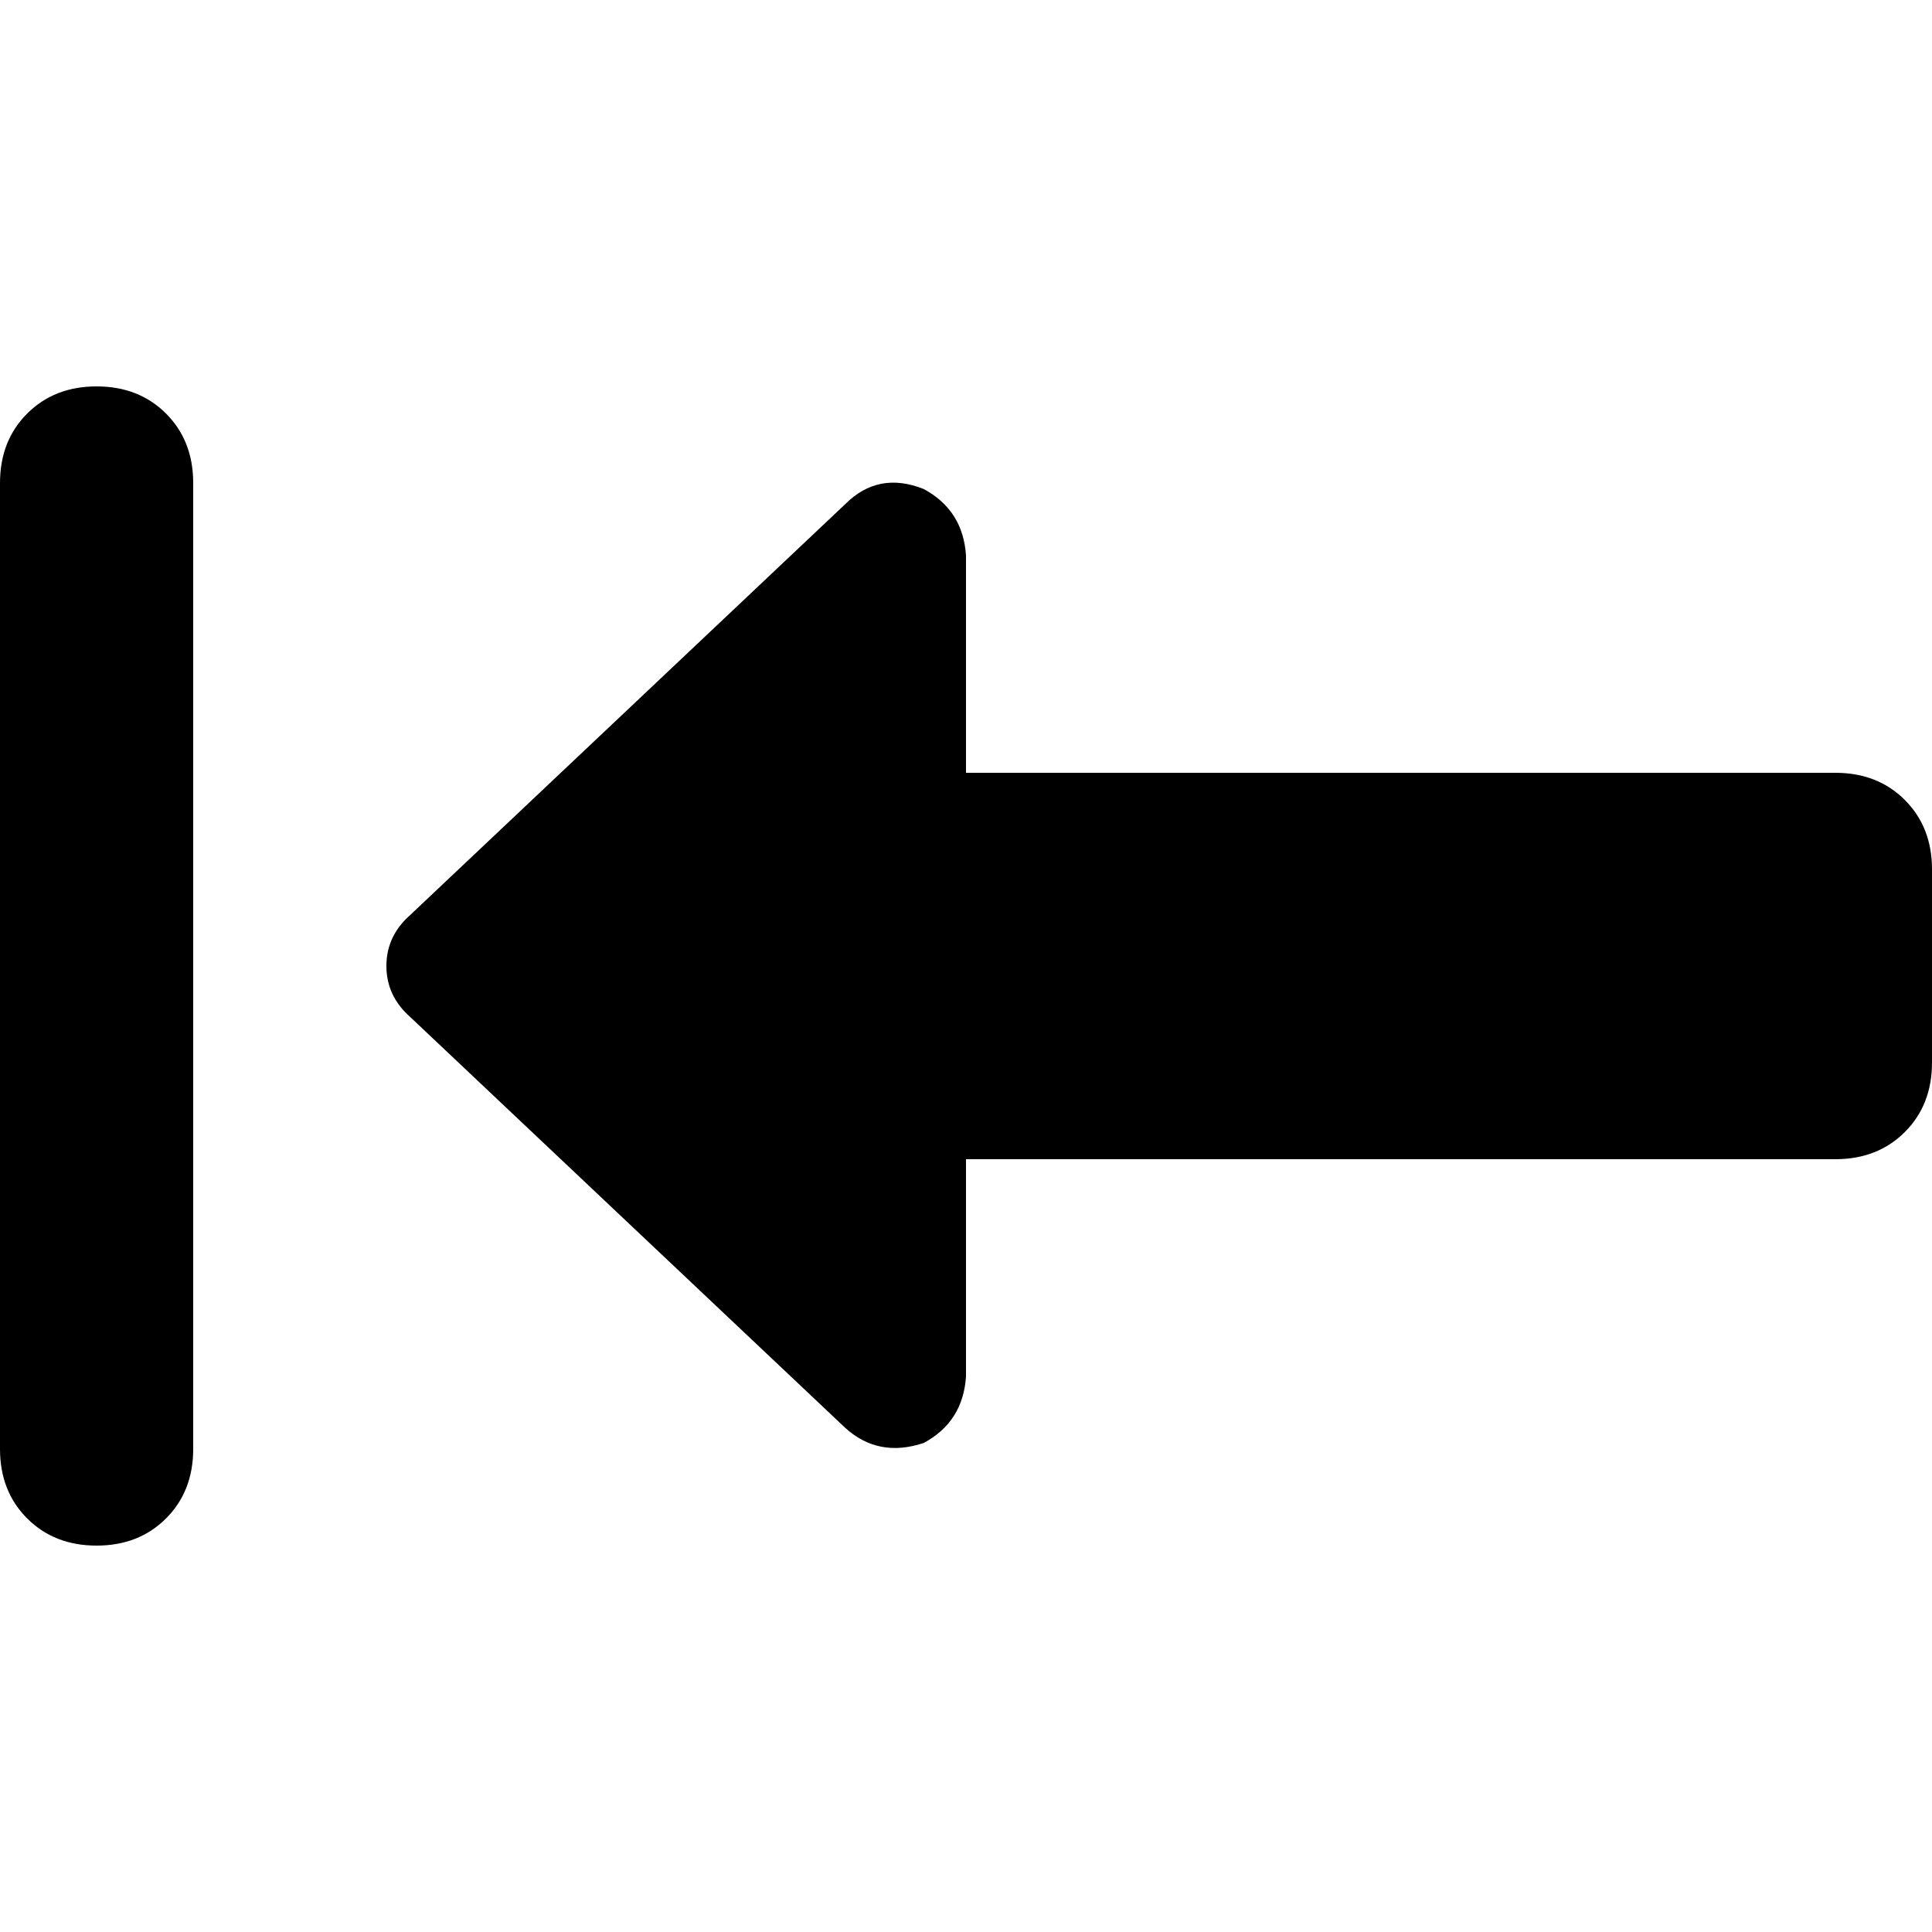 <svg xmlns="http://www.w3.org/2000/svg" viewBox="0 0 512 512">
  <path d="M 0 128 L 0 384 Q 0 395.2 7.2 402.4 Q 14.4 409.6 25.6 409.6 Q 36.8 409.6 44 402.4 Q 51.2 395.2 51.2 384 L 51.2 128 Q 51.2 116.8 44 109.6 Q 36.8 102.4 25.6 102.4 Q 14.4 102.4 7.2 109.6 Q 0 116.8 0 128 L 0 128 Z M 224 378.4 Q 232.8 386.4 244.8 382.4 Q 255.2 376.8 256 364.8 L 256 307.2 L 486.4 307.2 Q 497.6 307.2 504.8 300 Q 512 292.8 512 281.6 L 512 230.4 Q 512 219.2 504.8 212 Q 497.6 204.8 486.4 204.8 L 256 204.8 L 256 147.2 Q 255.2 135.2 244.8 129.6 Q 232.8 124.8 224 133.6 L 108.8 242.4 Q 102.4 248 102.4 256 Q 102.4 264 108.8 269.6 L 224 378.4 L 224 378.4 Z" />
</svg>